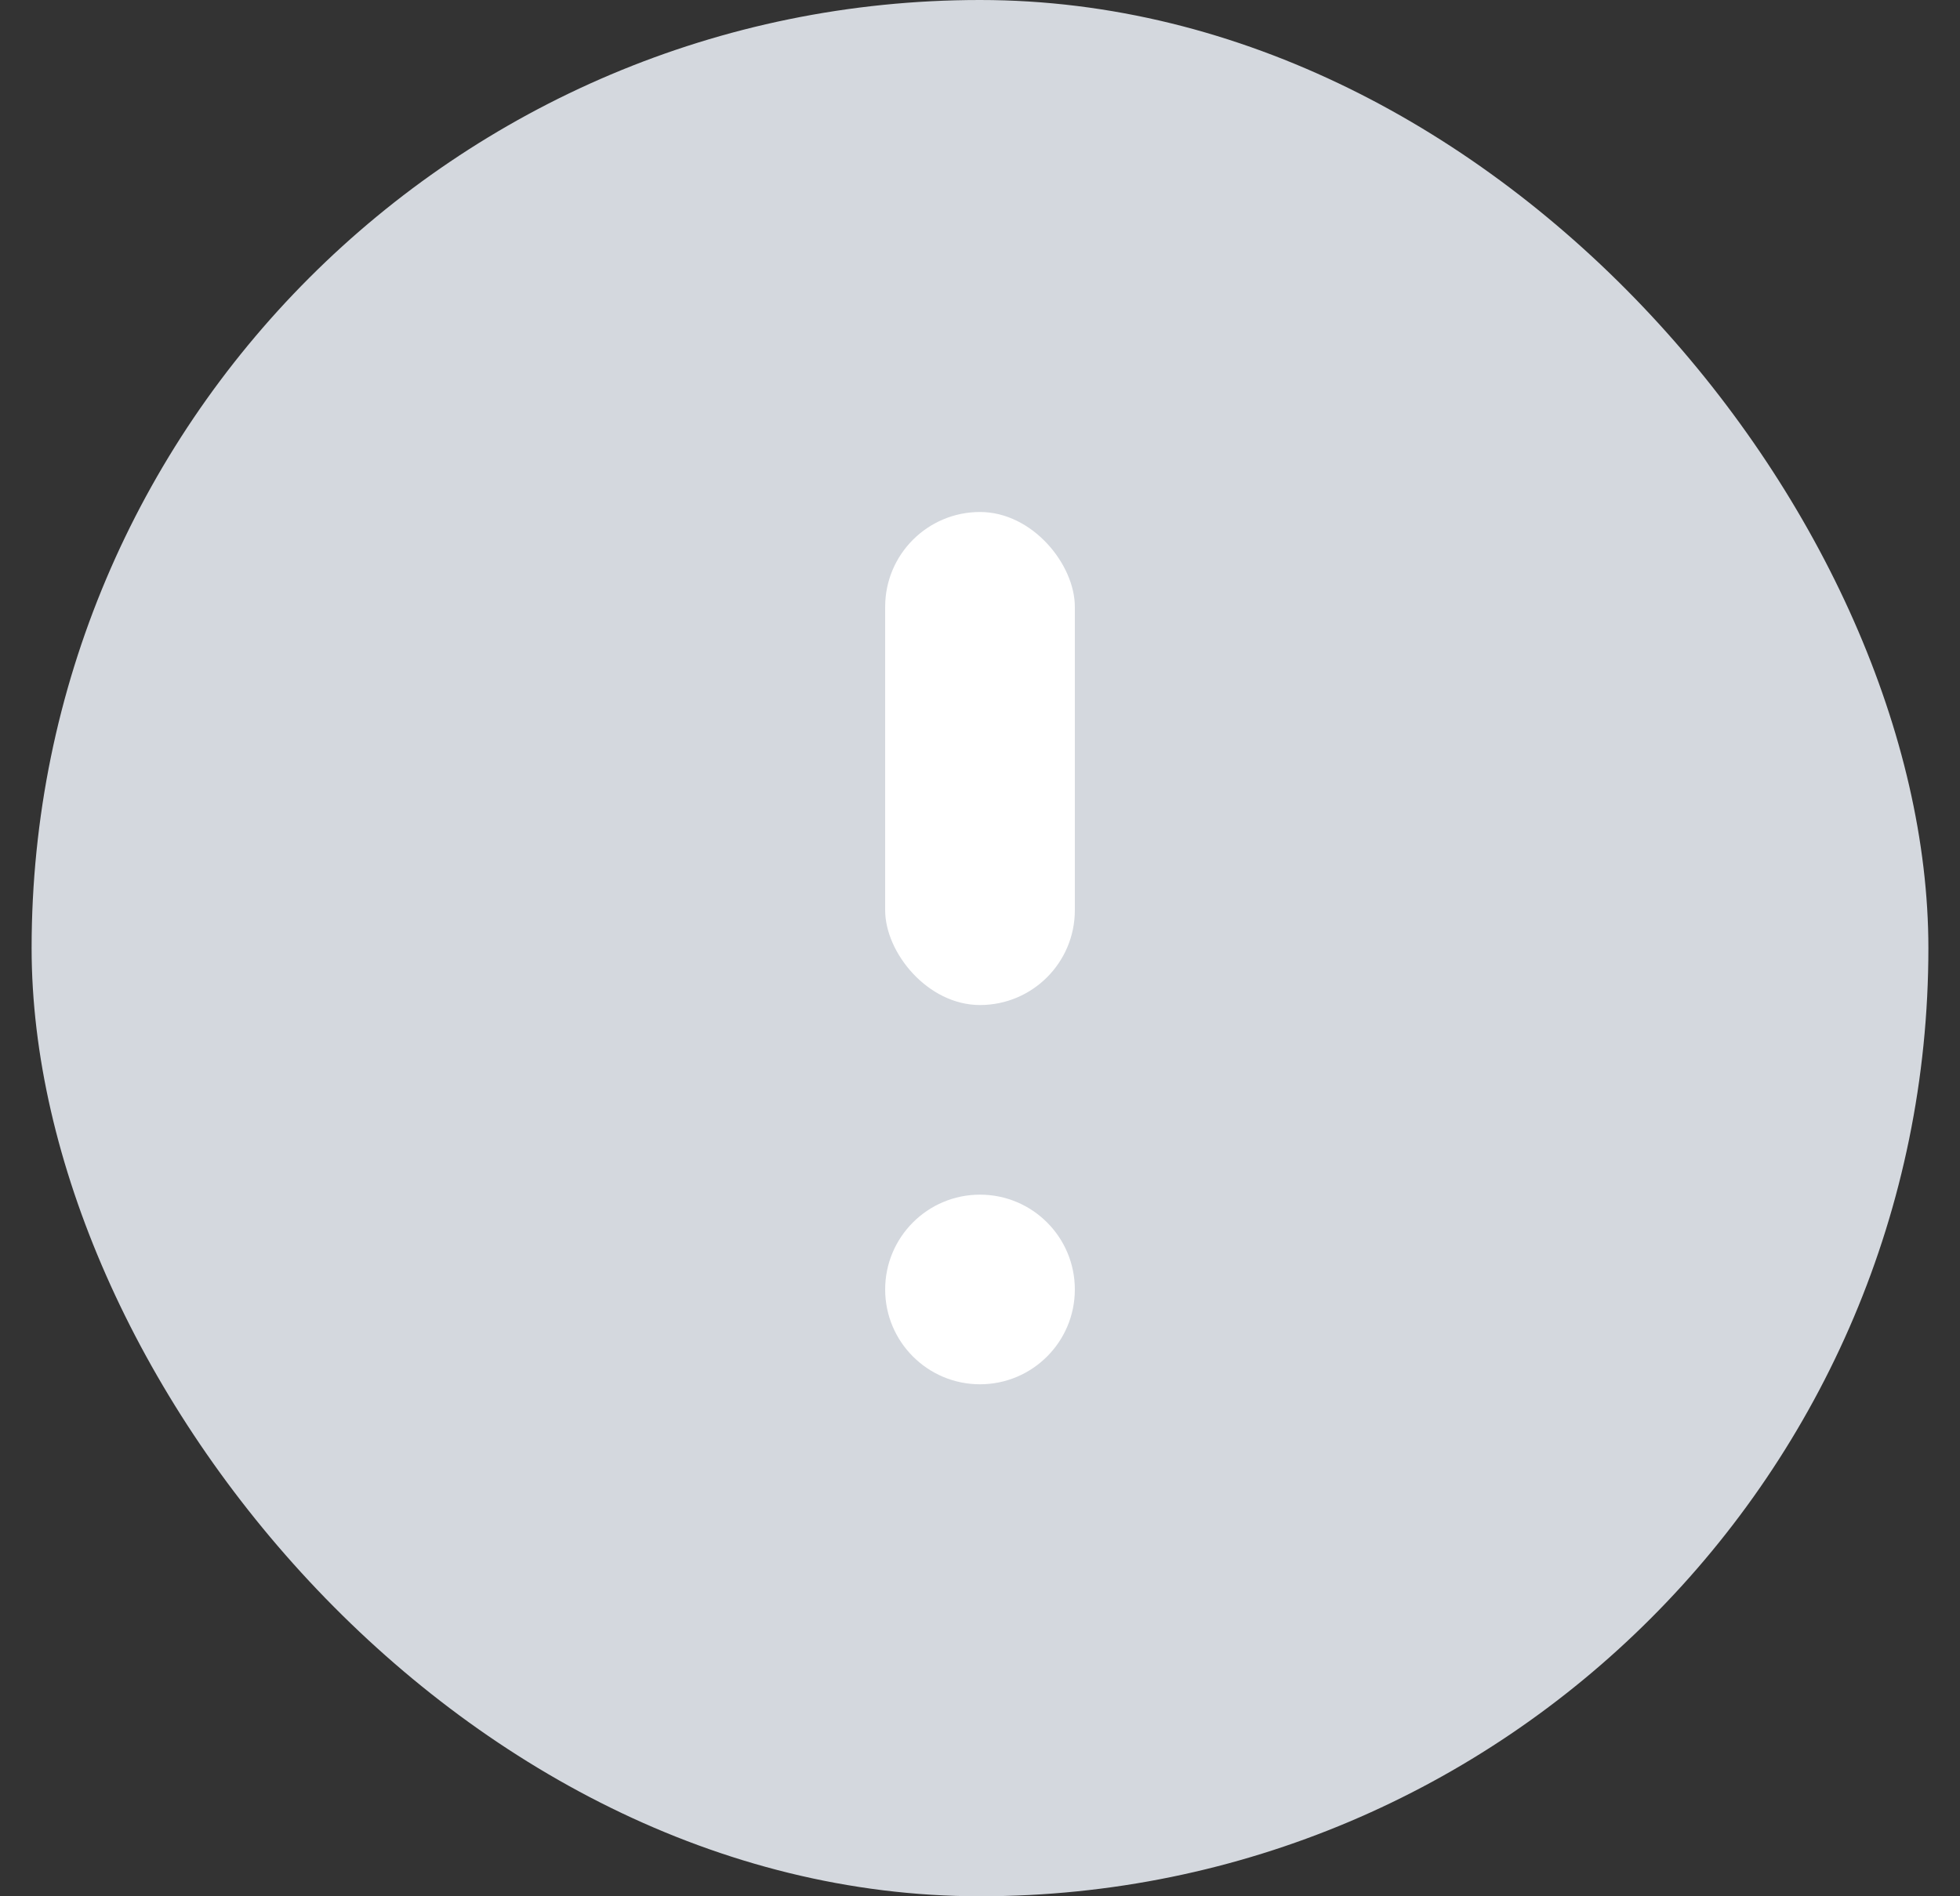 <svg width="31" height="30" viewBox="0 0 31 30" fill="none" xmlns="http://www.w3.org/2000/svg">
<rect x="0" y="0" width="31" height="30" fill="#333333" stroke="none"/>
<rect x="0.5" width="30" height="30" rx="15" fill="#D4D8DE"/>
<rect x="14" y="8.1" width="3" height="7.8" rx="1.5" fill="white"/>
<circle cx="15.5" cy="20.4" r="1.5" fill="white"/>
</svg>
